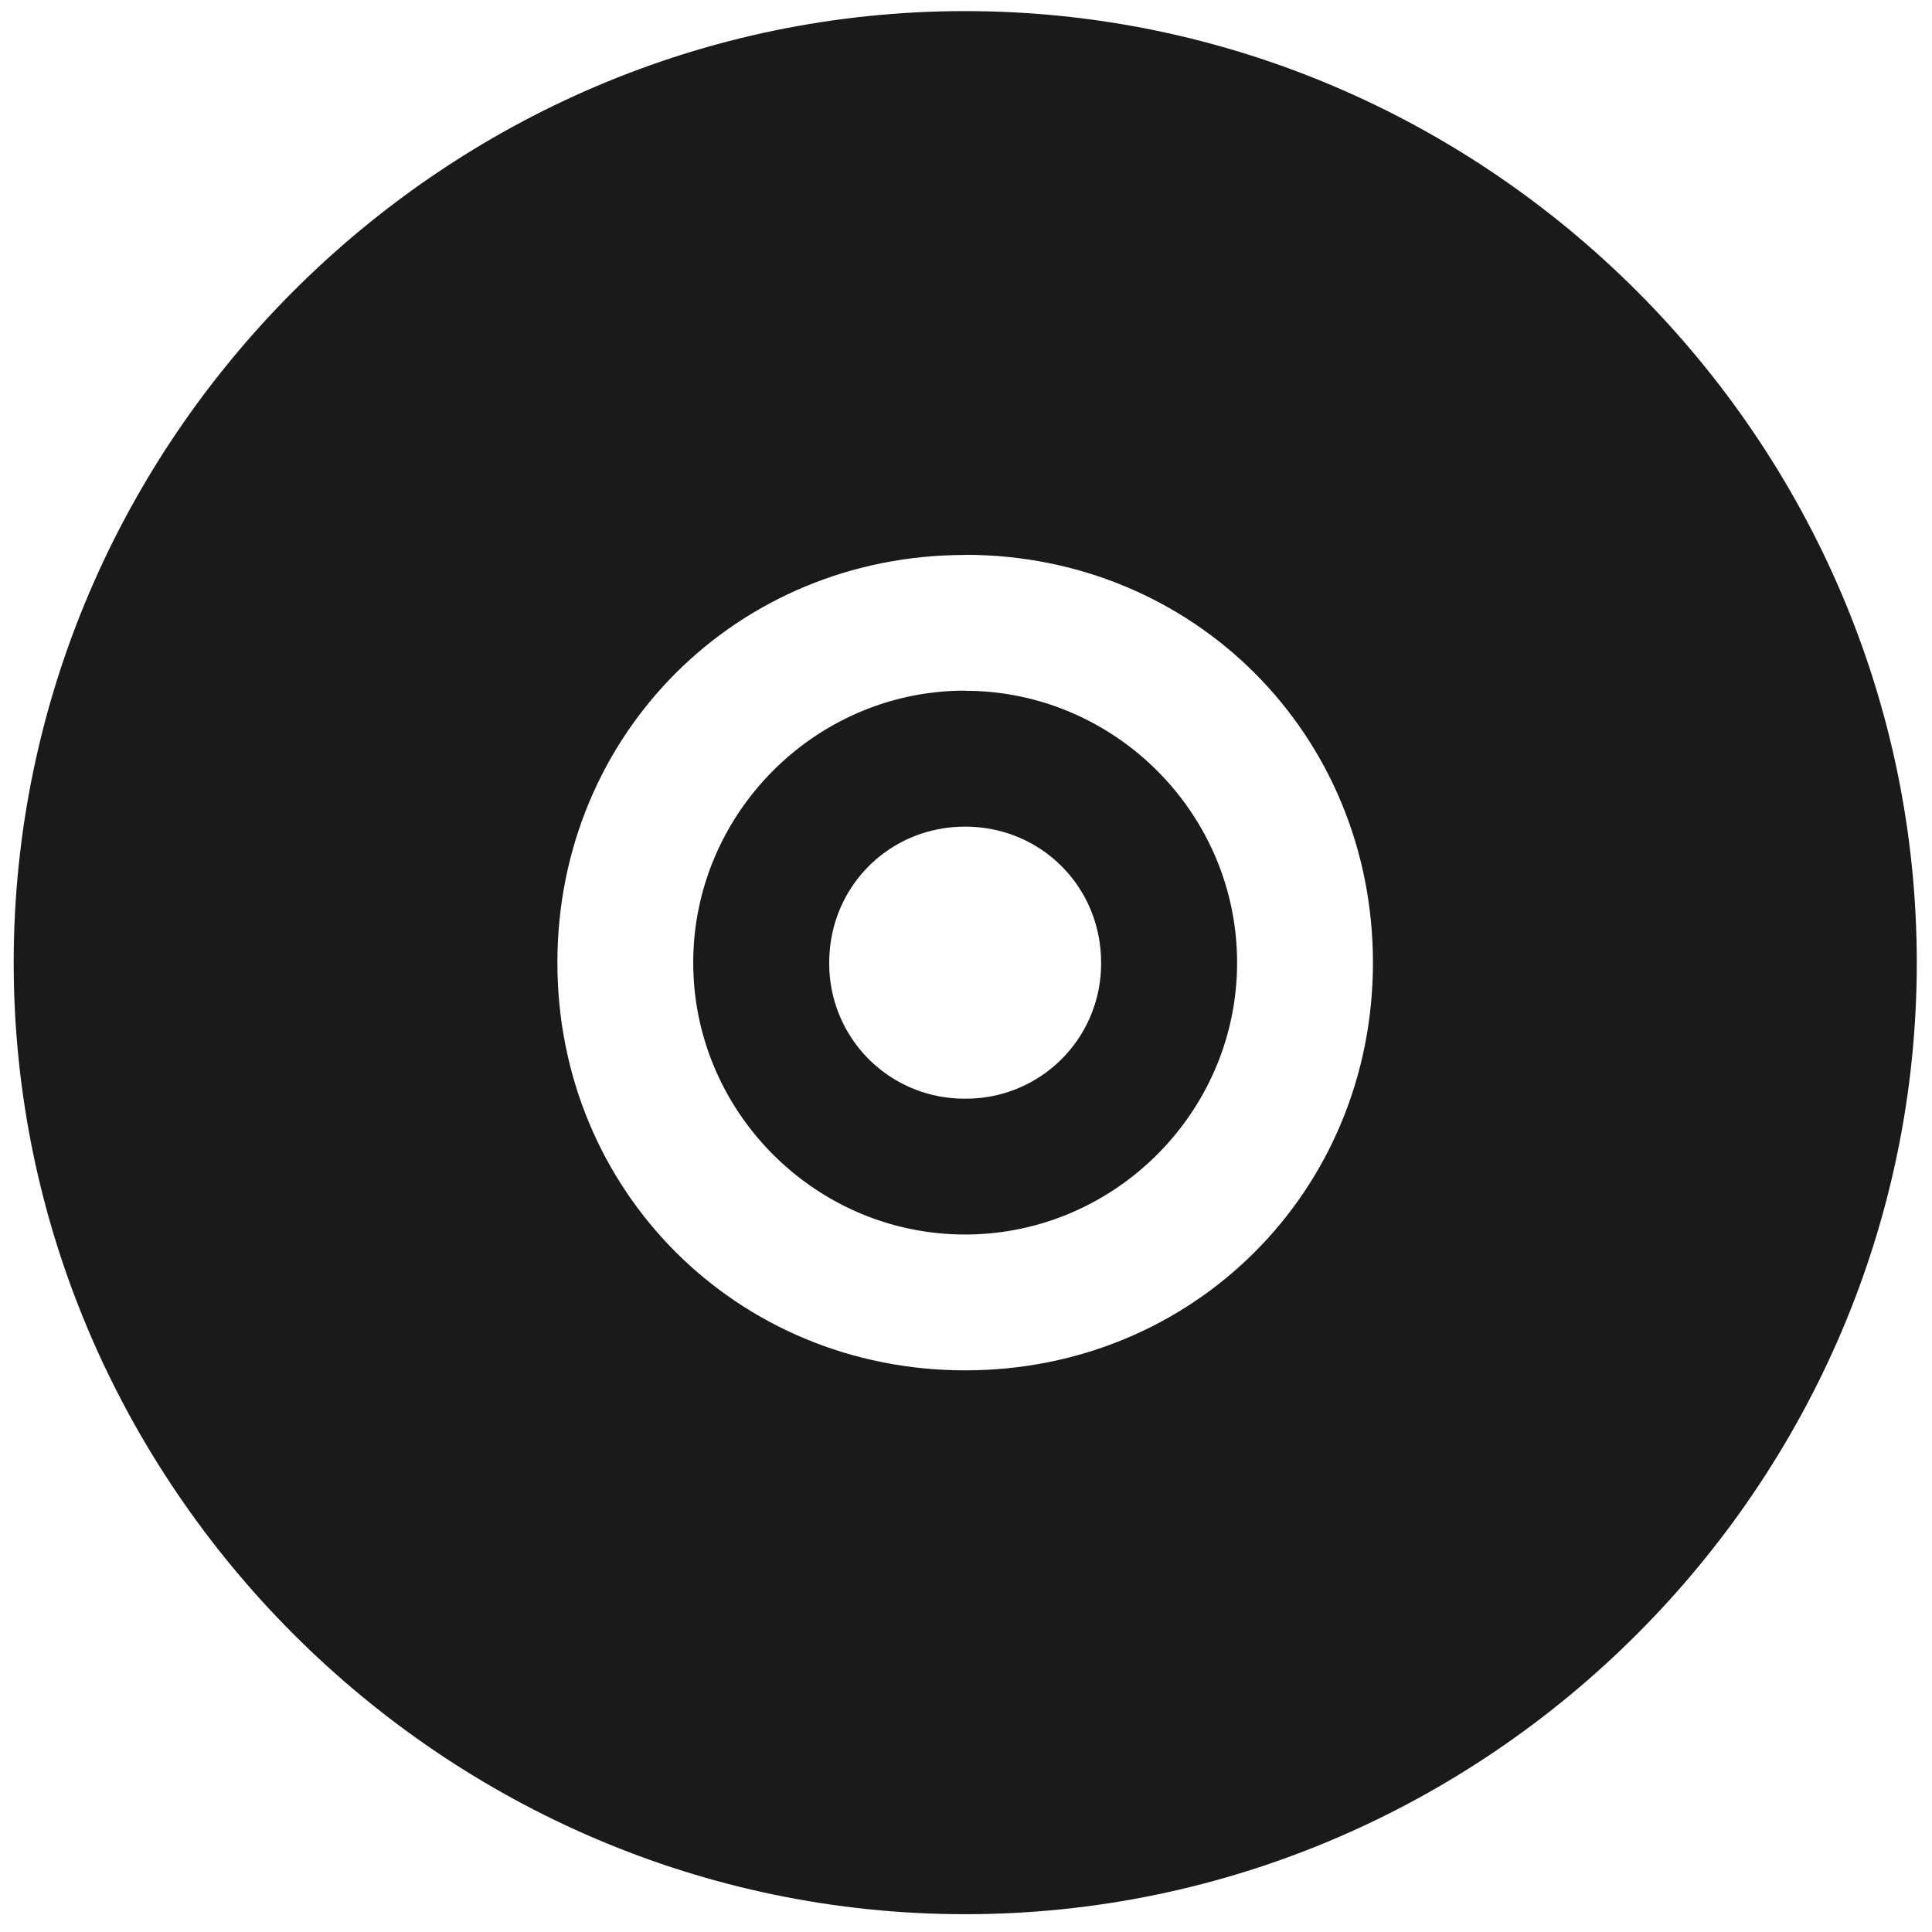 <svg xmlns="http://www.w3.org/2000/svg" width="48" height="48" viewBox="0 0 12.7 12.7"><g font-weight="400" color="#bebebe" font-family="sans-serif" white-space="normal" fill="#1a1a1a"><path d="M6.344.073C2.911.073.09 2.895.09 6.328s2.822 6.255 6.255 6.255S12.6 9.761 12.6 6.328 9.777.073 6.344.073zm0 3.574c1.502 0 2.681 1.18 2.681 2.681s-1.18 2.68-2.68 2.68-2.681-1.179-2.681-2.68 1.18-2.68 2.68-2.68z" overflow="visible" style="font-variant-ligatures:normal;font-variant-position:normal;font-variant-caps:normal;font-variant-numeric:normal;font-variant-alternates:normal;font-feature-settings:normal;text-indent:0;text-decoration-line:none;text-decoration-style:solid;text-decoration-color:#000;text-transform:none;text-orientation:mixed;shape-padding:0;isolation:auto;mix-blend-mode:normal"/><path d="M6.344 4.54c-.982 0-1.787.806-1.787 1.788s.805 1.787 1.787 1.787c.982 0 1.788-.805 1.788-1.787 0-.982-.806-1.787-1.788-1.787zm0 .894c.499 0 .894.395.894.894a.887.887 0 0 1-.894.894.887.887 0 0 1-.893-.894c0-.499.395-.894.893-.894z" overflow="visible" style="font-variant-ligatures:normal;font-variant-position:normal;font-variant-caps:normal;font-variant-numeric:normal;font-variant-alternates:normal;font-feature-settings:normal;text-indent:0;text-decoration-line:none;text-decoration-style:solid;text-decoration-color:#000;text-transform:none;text-orientation:mixed;shape-padding:0;isolation:auto;mix-blend-mode:normal"/></g></svg>